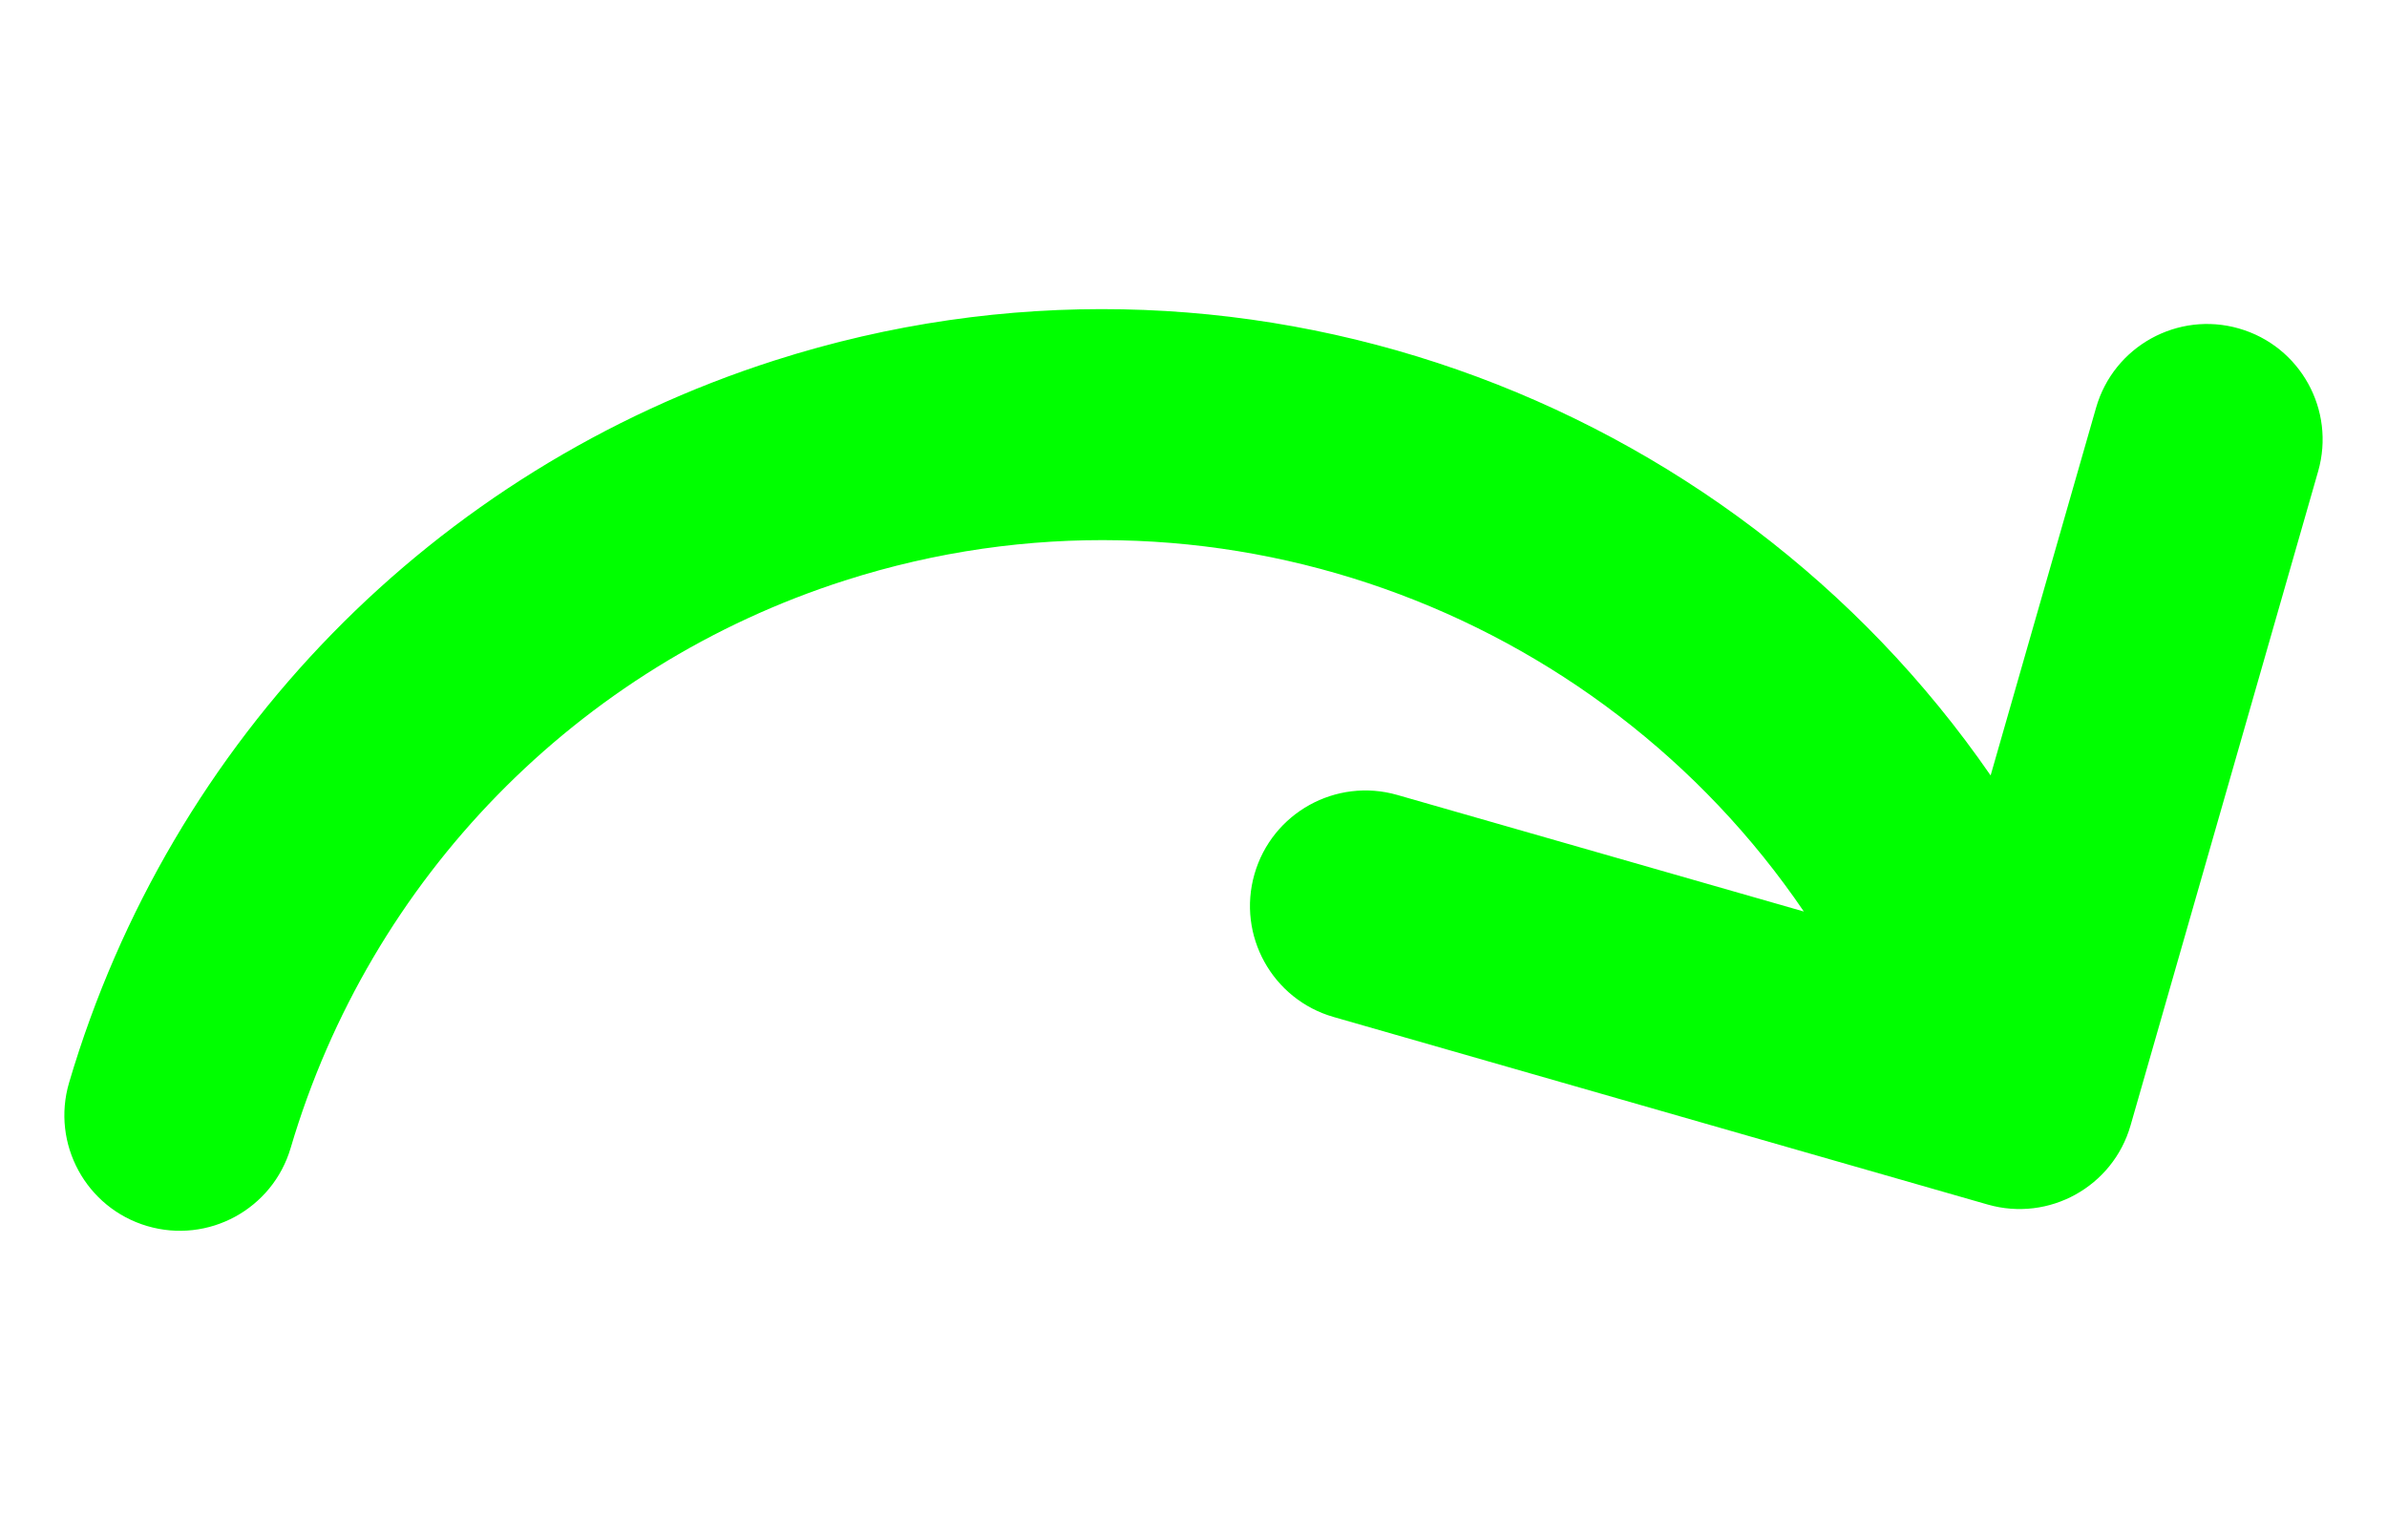 <?xml version="1.0" encoding="UTF-8" standalone="no"?>
<svg
   width="310"
   height="200"
   version="1.1"
   id="svg5"
   sodipodi:docname="flecha_horario_arriba.svg"
   inkscape:version="1.1.2 (b8e25be833, 2022-02-05)"
   xmlns:inkscape="http://www.inkscape.org/namespaces/inkscape"
   xmlns:sodipodi="http://sodipodi.sourceforge.net/DTD/sodipodi-0.dtd"
   xmlns="http://www.w3.org/2000/svg"
   xmlns:svg="http://www.w3.org/2000/svg">
  <defs
     id="defs9" />
  <sodipodi:namedview
     id="namedview7"
     pagecolor="#ffffff"
     bordercolor="#666666"
     borderopacity="1.0"
     inkscape:pageshadow="2"
     inkscape:pageopacity="0.0"
     inkscape:pagecheckerboard="0"
     showgrid="false"
     inkscape:zoom="3.255"
     inkscape:cx="154.99232"
     inkscape:cy="100.15361"
     inkscape:window-width="1600"
     inkscape:window-height="837"
     inkscape:window-x="-8"
     inkscape:window-y="-8"
     inkscape:window-maximized="1"
     inkscape:current-layer="svg5" />
  <g
     id="g3">
    <path
       fill="#00ff00"
       transform="rotate(-29 161.421,112.547) "
       d="m308.435,114.136c-5.857,-5.858 -15.354,-5.858 -21.213,0l-35.137,35.136c-5.871,-59.78 -50.15,-111.403 -112.001,-123.706c-45.526,-9.055 -92.479,5.005 -125.596,37.612c-5.903,5.813 -5.977,15.31 -0.165,21.213c5.813,5.903 15.31,5.977 21.212,0.164c26.029,-25.628 62.923,-36.679 98.695,-29.565c48.865,9.72 83.772,50.677 88.07,97.978l-38.835,-38.835c-5.857,-5.857 -15.355,-5.858 -21.213,0.001c-5.858,5.858 -5.858,15.355 0,21.213l62.485,62.485c2.929,2.929 6.768,4.393 10.606,4.393s7.678,-1.464 10.607,-4.393l62.483,-62.482c5.86,-5.858 5.86,-15.356 0.002,-21.214z"
       id="XMLID_6_" />
  </g>
</svg>
